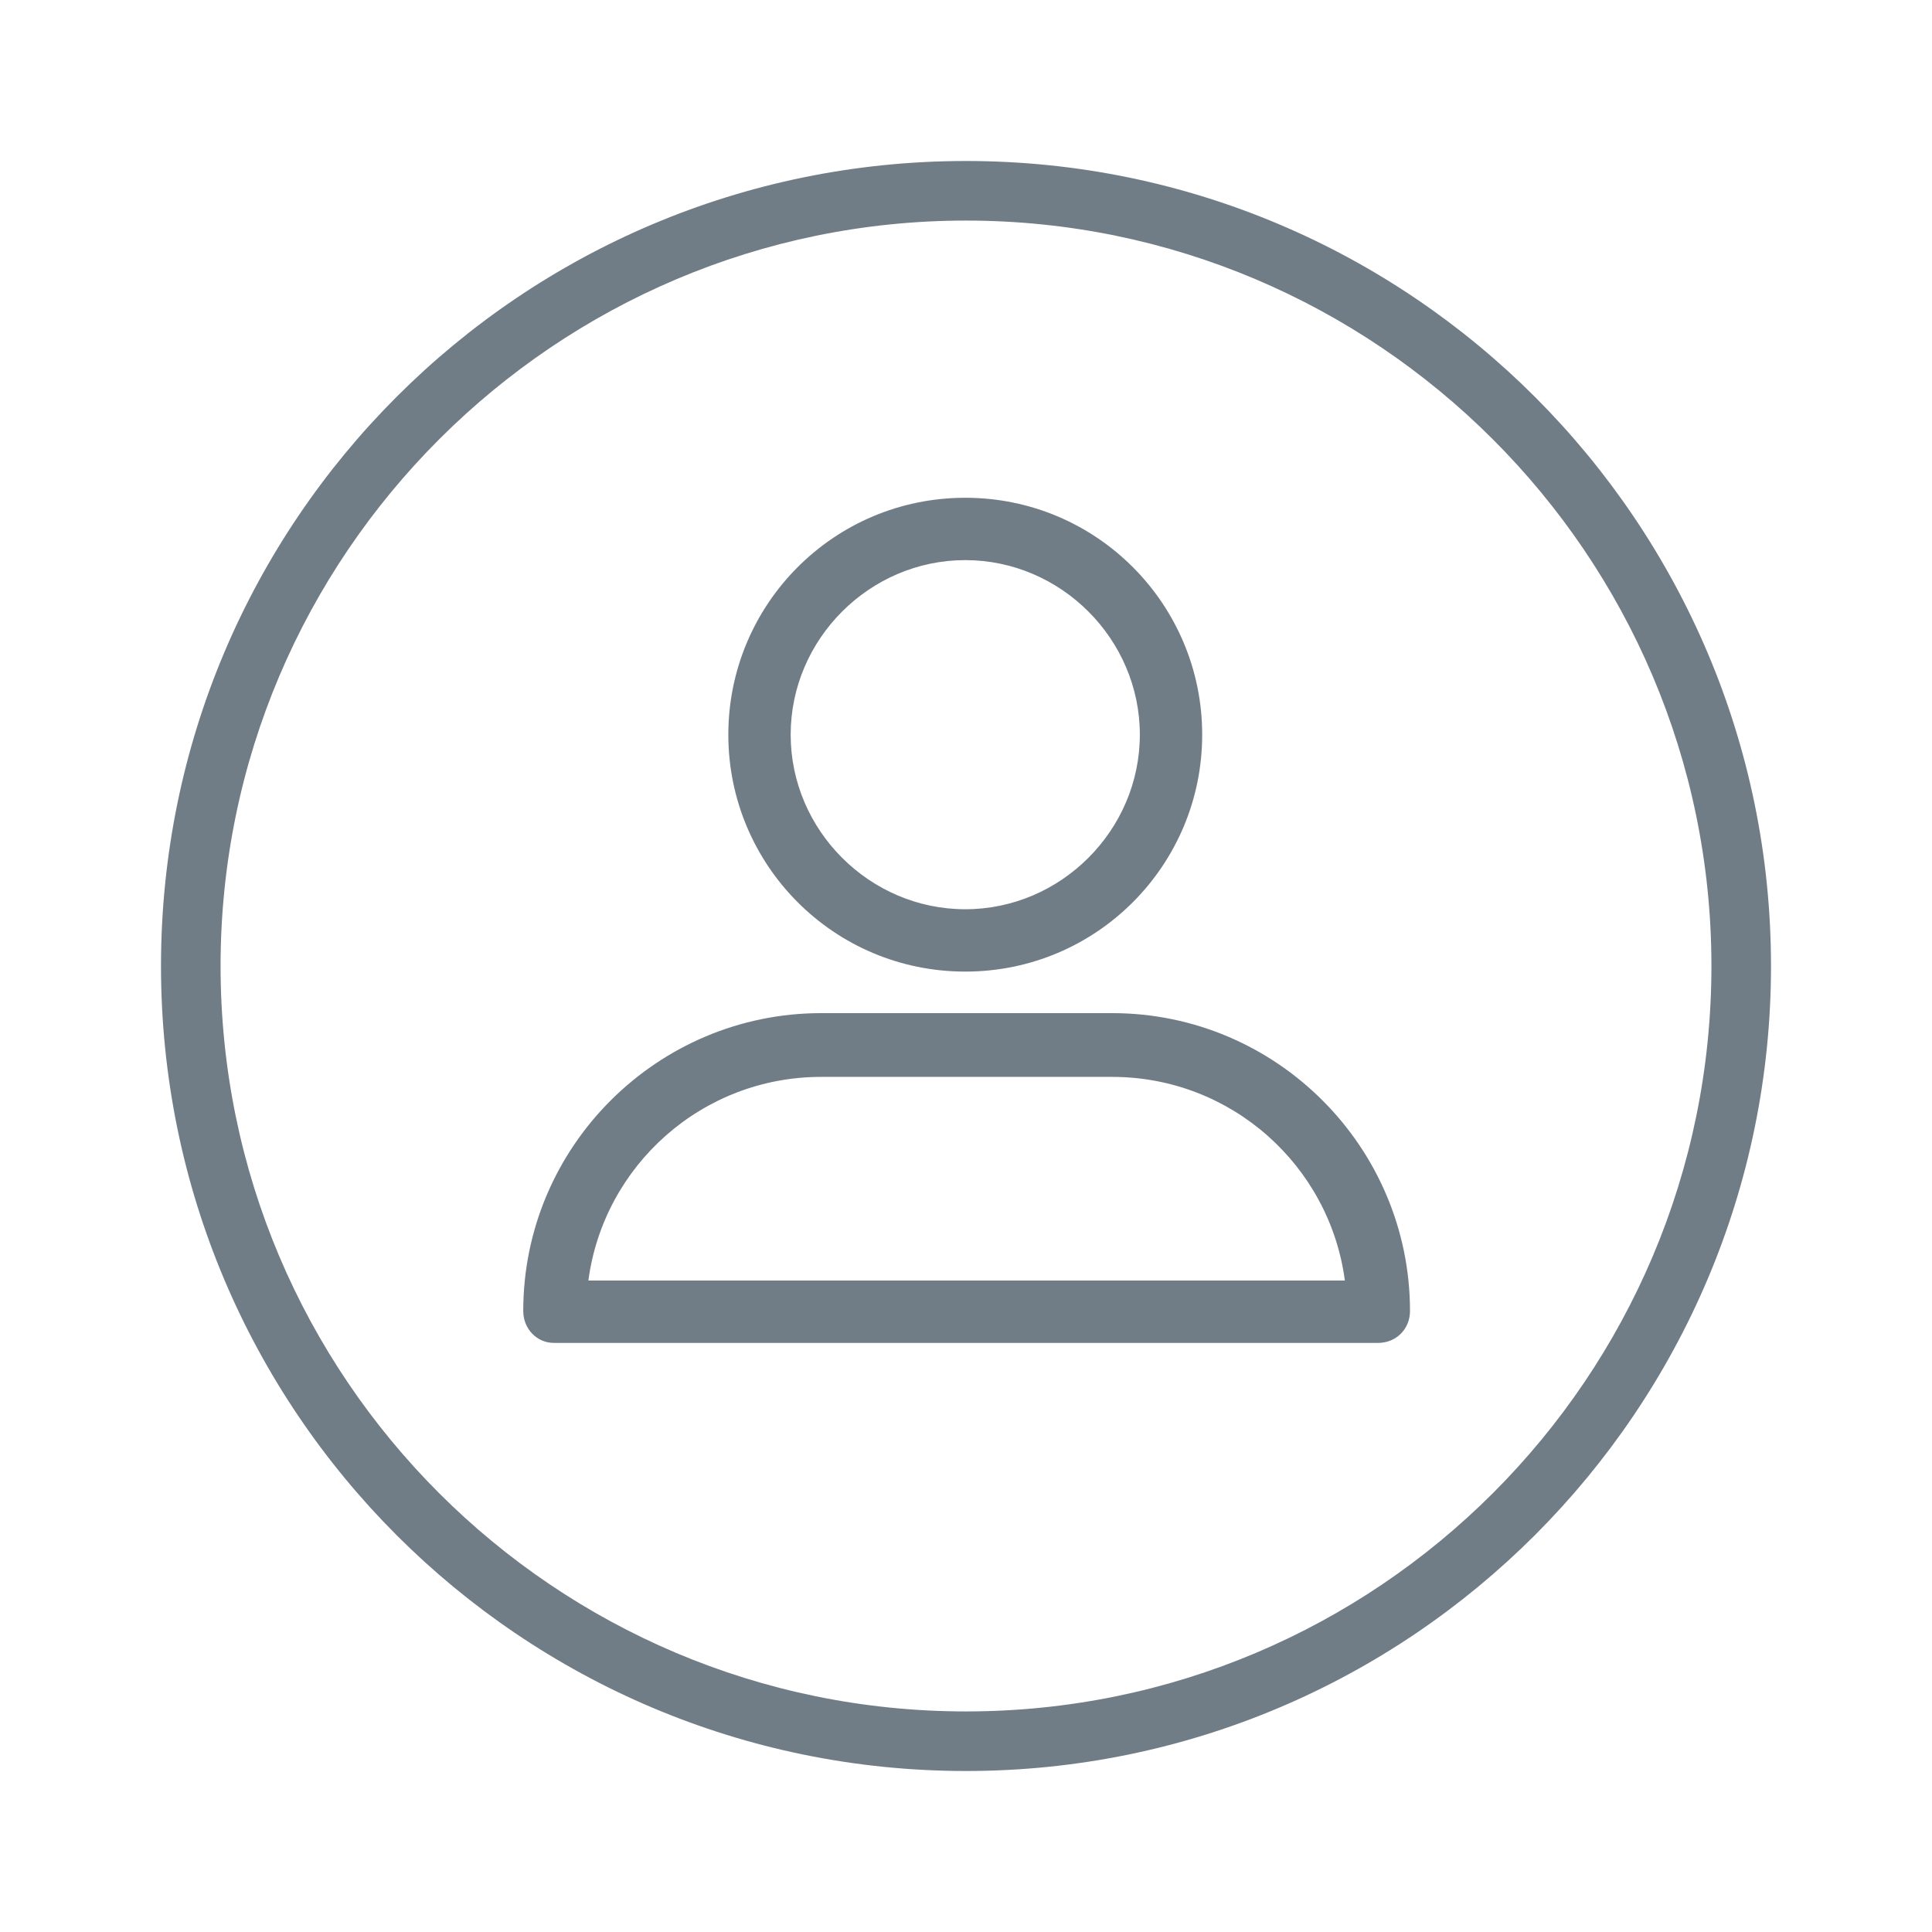 <?xml version="1.0" encoding="UTF-8"?>
<svg width="48px" height="48px" viewBox="0 0 48 48" version="1.1" xmlns="http://www.w3.org/2000/svg" xmlns:xlink="http://www.w3.org/1999/xlink">
    <!-- Generator: Sketch 49.1 (51147) - http://www.bohemiancoding.com/sketch -->
    <title>avatar</title>
    <desc>Created with Sketch.</desc>
    <defs>
        <path d="M23.982,24.139 C27.252,24.139 29.868,21.489 29.868,18.253 C29.868,15.017 27.252,12.367 23.982,12.367 C20.711,12.367 18.095,15.017 18.095,18.253 C18.095,21.489 20.711,24.139 23.982,24.139 Z M23.982,13.916 C26.357,13.916 28.319,15.878 28.319,18.253 C28.319,20.628 26.357,22.59 23.982,22.59 C21.606,22.59 19.644,20.628 19.644,18.253 C19.644,15.878 21.606,13.916 23.982,13.916 Z M13.757,33.364 L34.239,33.364 C34.687,33.364 35.031,33.02 35.031,32.572 C35.031,28.511 31.726,25.171 27.63,25.171 L20.401,25.171 C16.339,25.171 13,28.476 13,32.572 C13,33.02 13.344,33.364 13.757,33.364 Z M20.401,26.755 L27.63,26.755 C30.59,26.755 33.034,28.958 33.413,31.815 L14.618,31.815 C14.997,28.958 17.441,26.755 20.401,26.755 Z M24,44 C35.05,44 44,35.015 44,24 C44,12.985 35.05,4 24,4 C12.95,4 4,12.95 4,24 C4,35.05 12.95,44 24,44 Z M24,5.48 C34.189,5.48 42.52,13.776 42.52,24 C42.52,34.224 34.224,42.52 24,42.52 C13.776,42.52 5.48,34.224 5.48,24 C5.48,13.776 13.811,5.48 24,5.48 Z" id="path-1"></path>
    </defs>
    <g id="avatar" stroke="none" stroke-width="1" fill="none" fill-rule="evenodd">
        <mask id="mask-2" fill="white">
            <use xlink:href="#path-1"></use>
        </mask>
        <use fill="#707D87" fill-rule="nonzero" xlink:href="#path-1"></use>
    </g>
</svg>